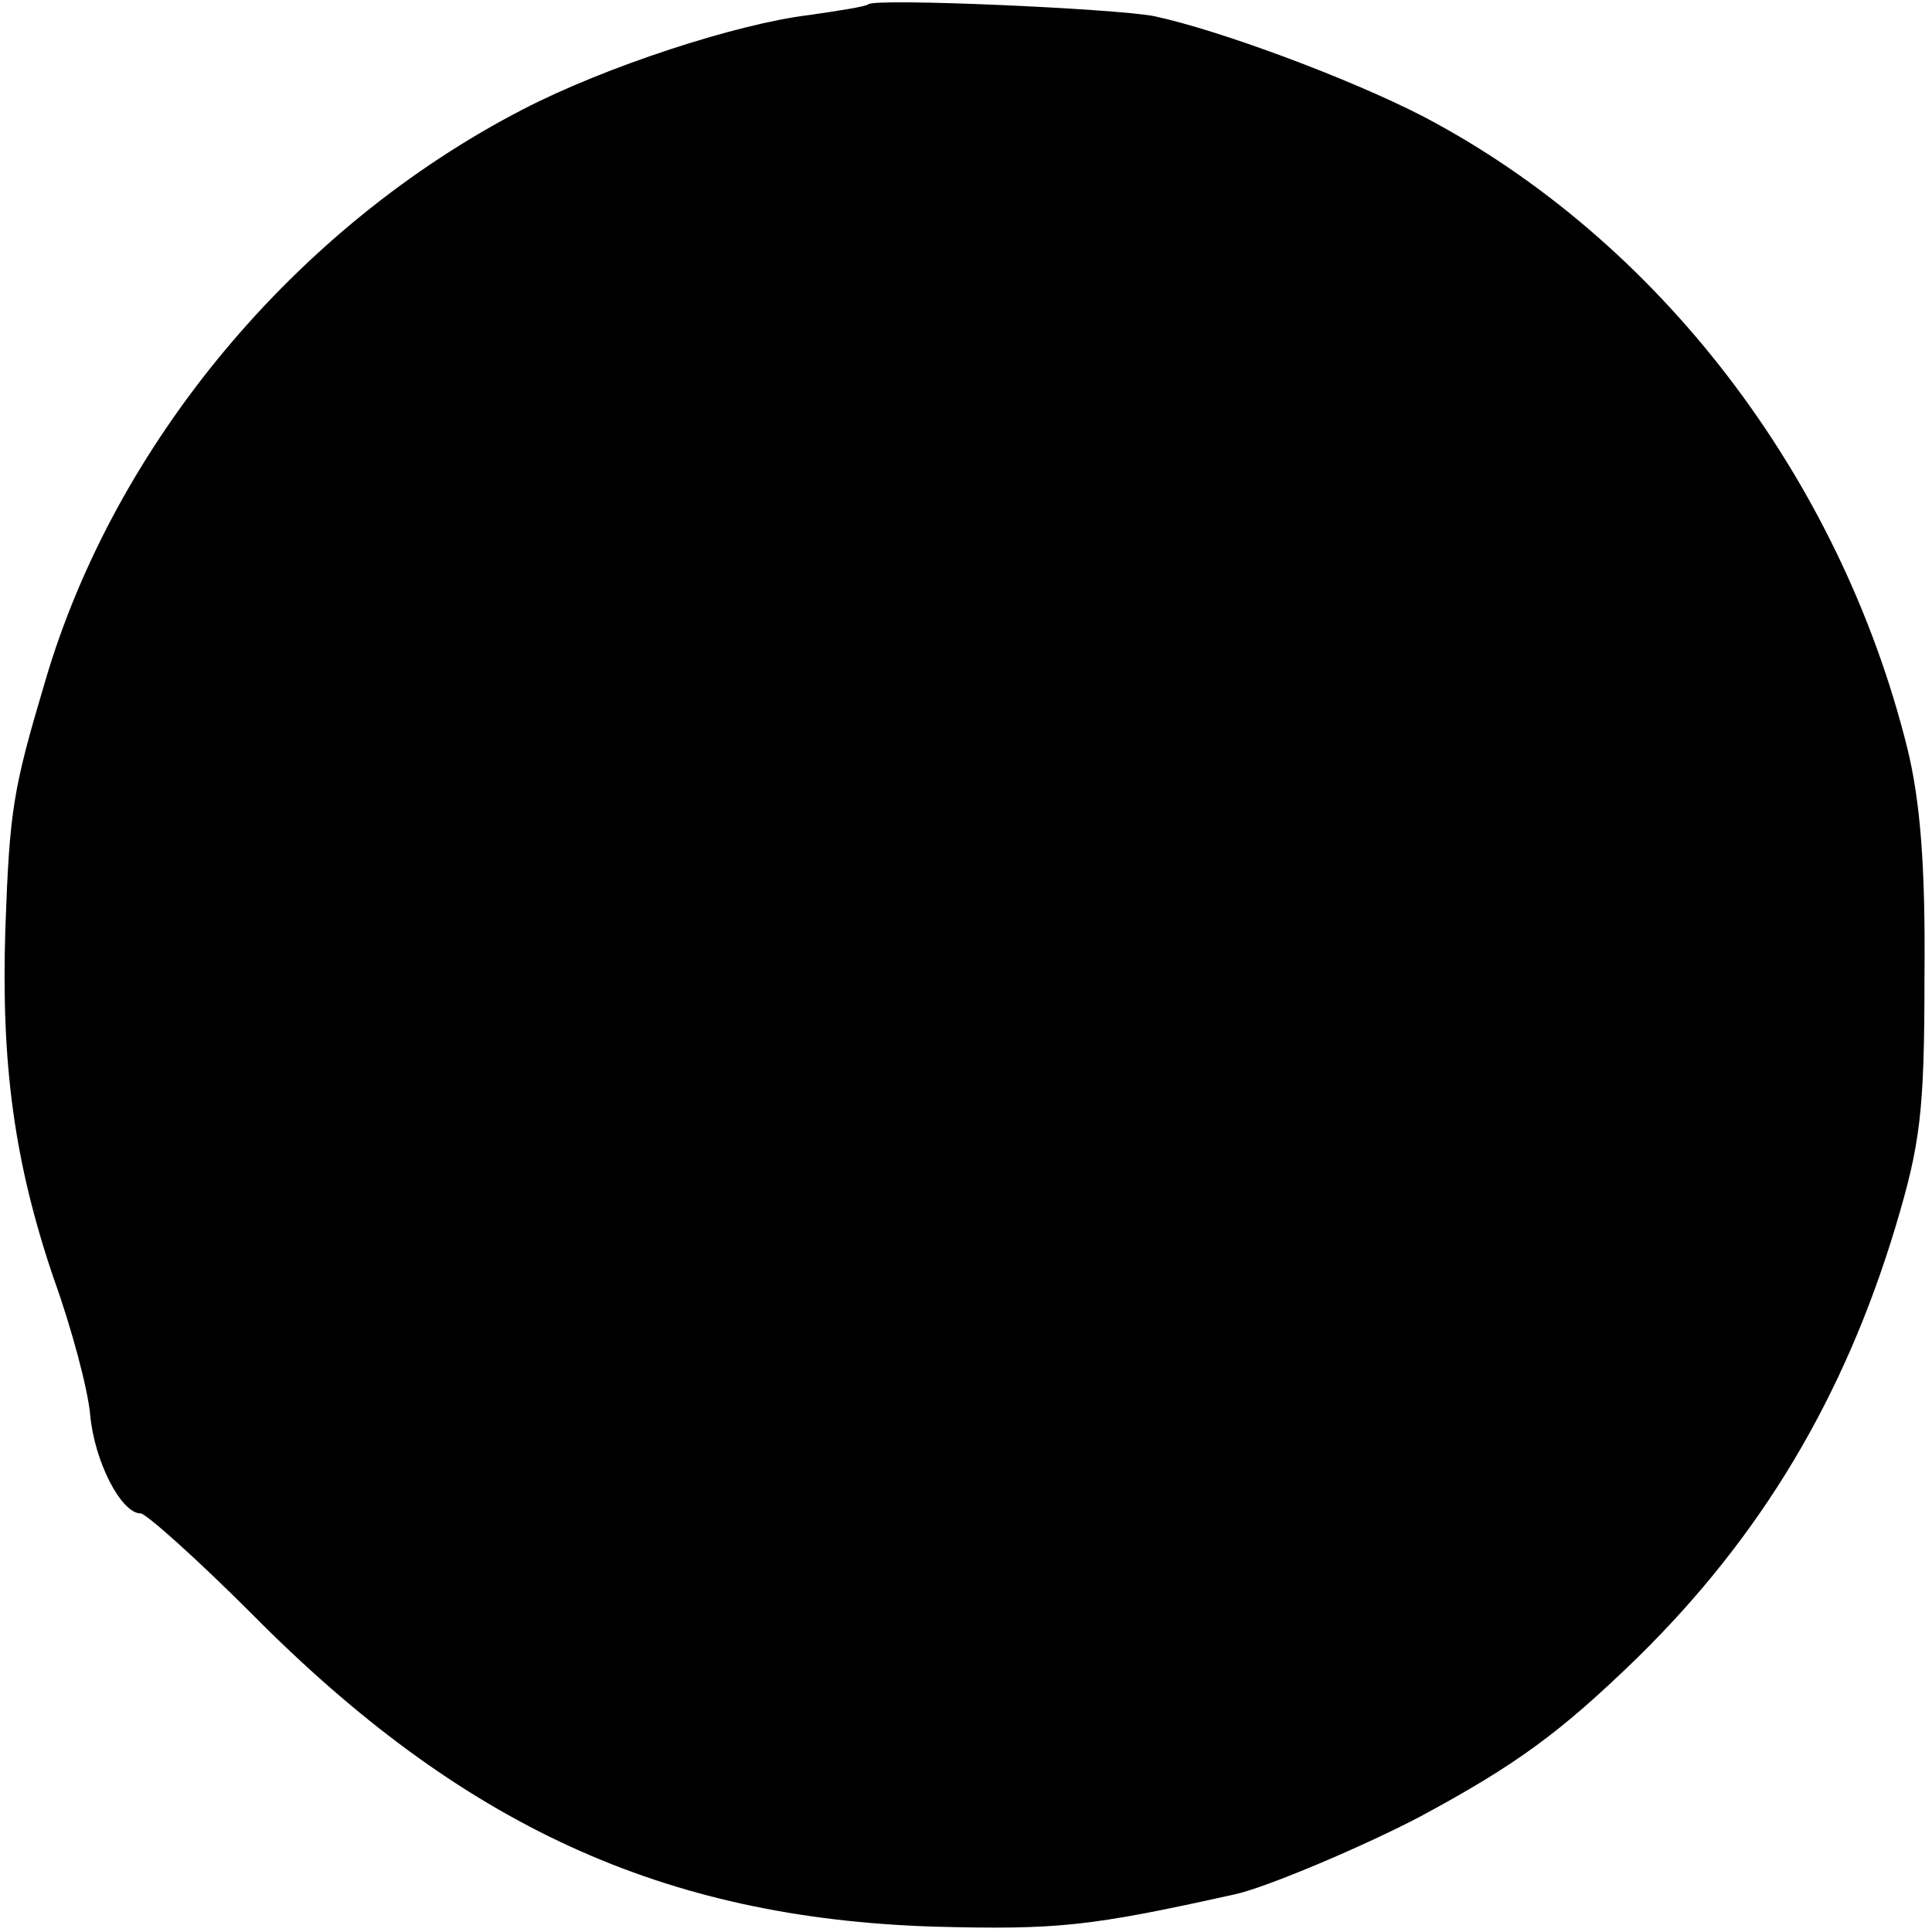 <?xml version="1.0" standalone="no"?>
<!DOCTYPE svg PUBLIC "-//W3C//DTD SVG 20010904//EN"
 "http://www.w3.org/TR/2001/REC-SVG-20010904/DTD/svg10.dtd">
<svg version="1.0" xmlns="http://www.w3.org/2000/svg"
 width="180pt" height="180pt" viewBox="0 0 180 180"
 preserveAspectRatio="xMidYMid meet">
<g transform="translate(0,180) scale(0.1,-0.1)"
fill="#000000" stroke="none">
<path d="M809 1796 c-2 -2 -27 -6 -55 -10 -67 -8 -190 -48 -267 -88 -211 -109
-380 -311 -445 -533 -30 -101 -33 -119 -37 -230 -4 -126 8 -217 45 -326 17
-47 32 -104 34 -127 4 -44 29 -92 47 -92 5 0 52 -42 103 -93 196 -198 384
-284 636 -292 115 -3 145 0 280 30 29 6 123 46 174 73 89 48 130 78 202 148
115 113 192 242 240 401 23 77 27 106 27 233 1 104 -4 164 -16 213 -63 253
-232 474 -452 589 -68 35 -189 80 -250 93 -36 7 -260 17 -266 11z"/>
</g>
</svg>
